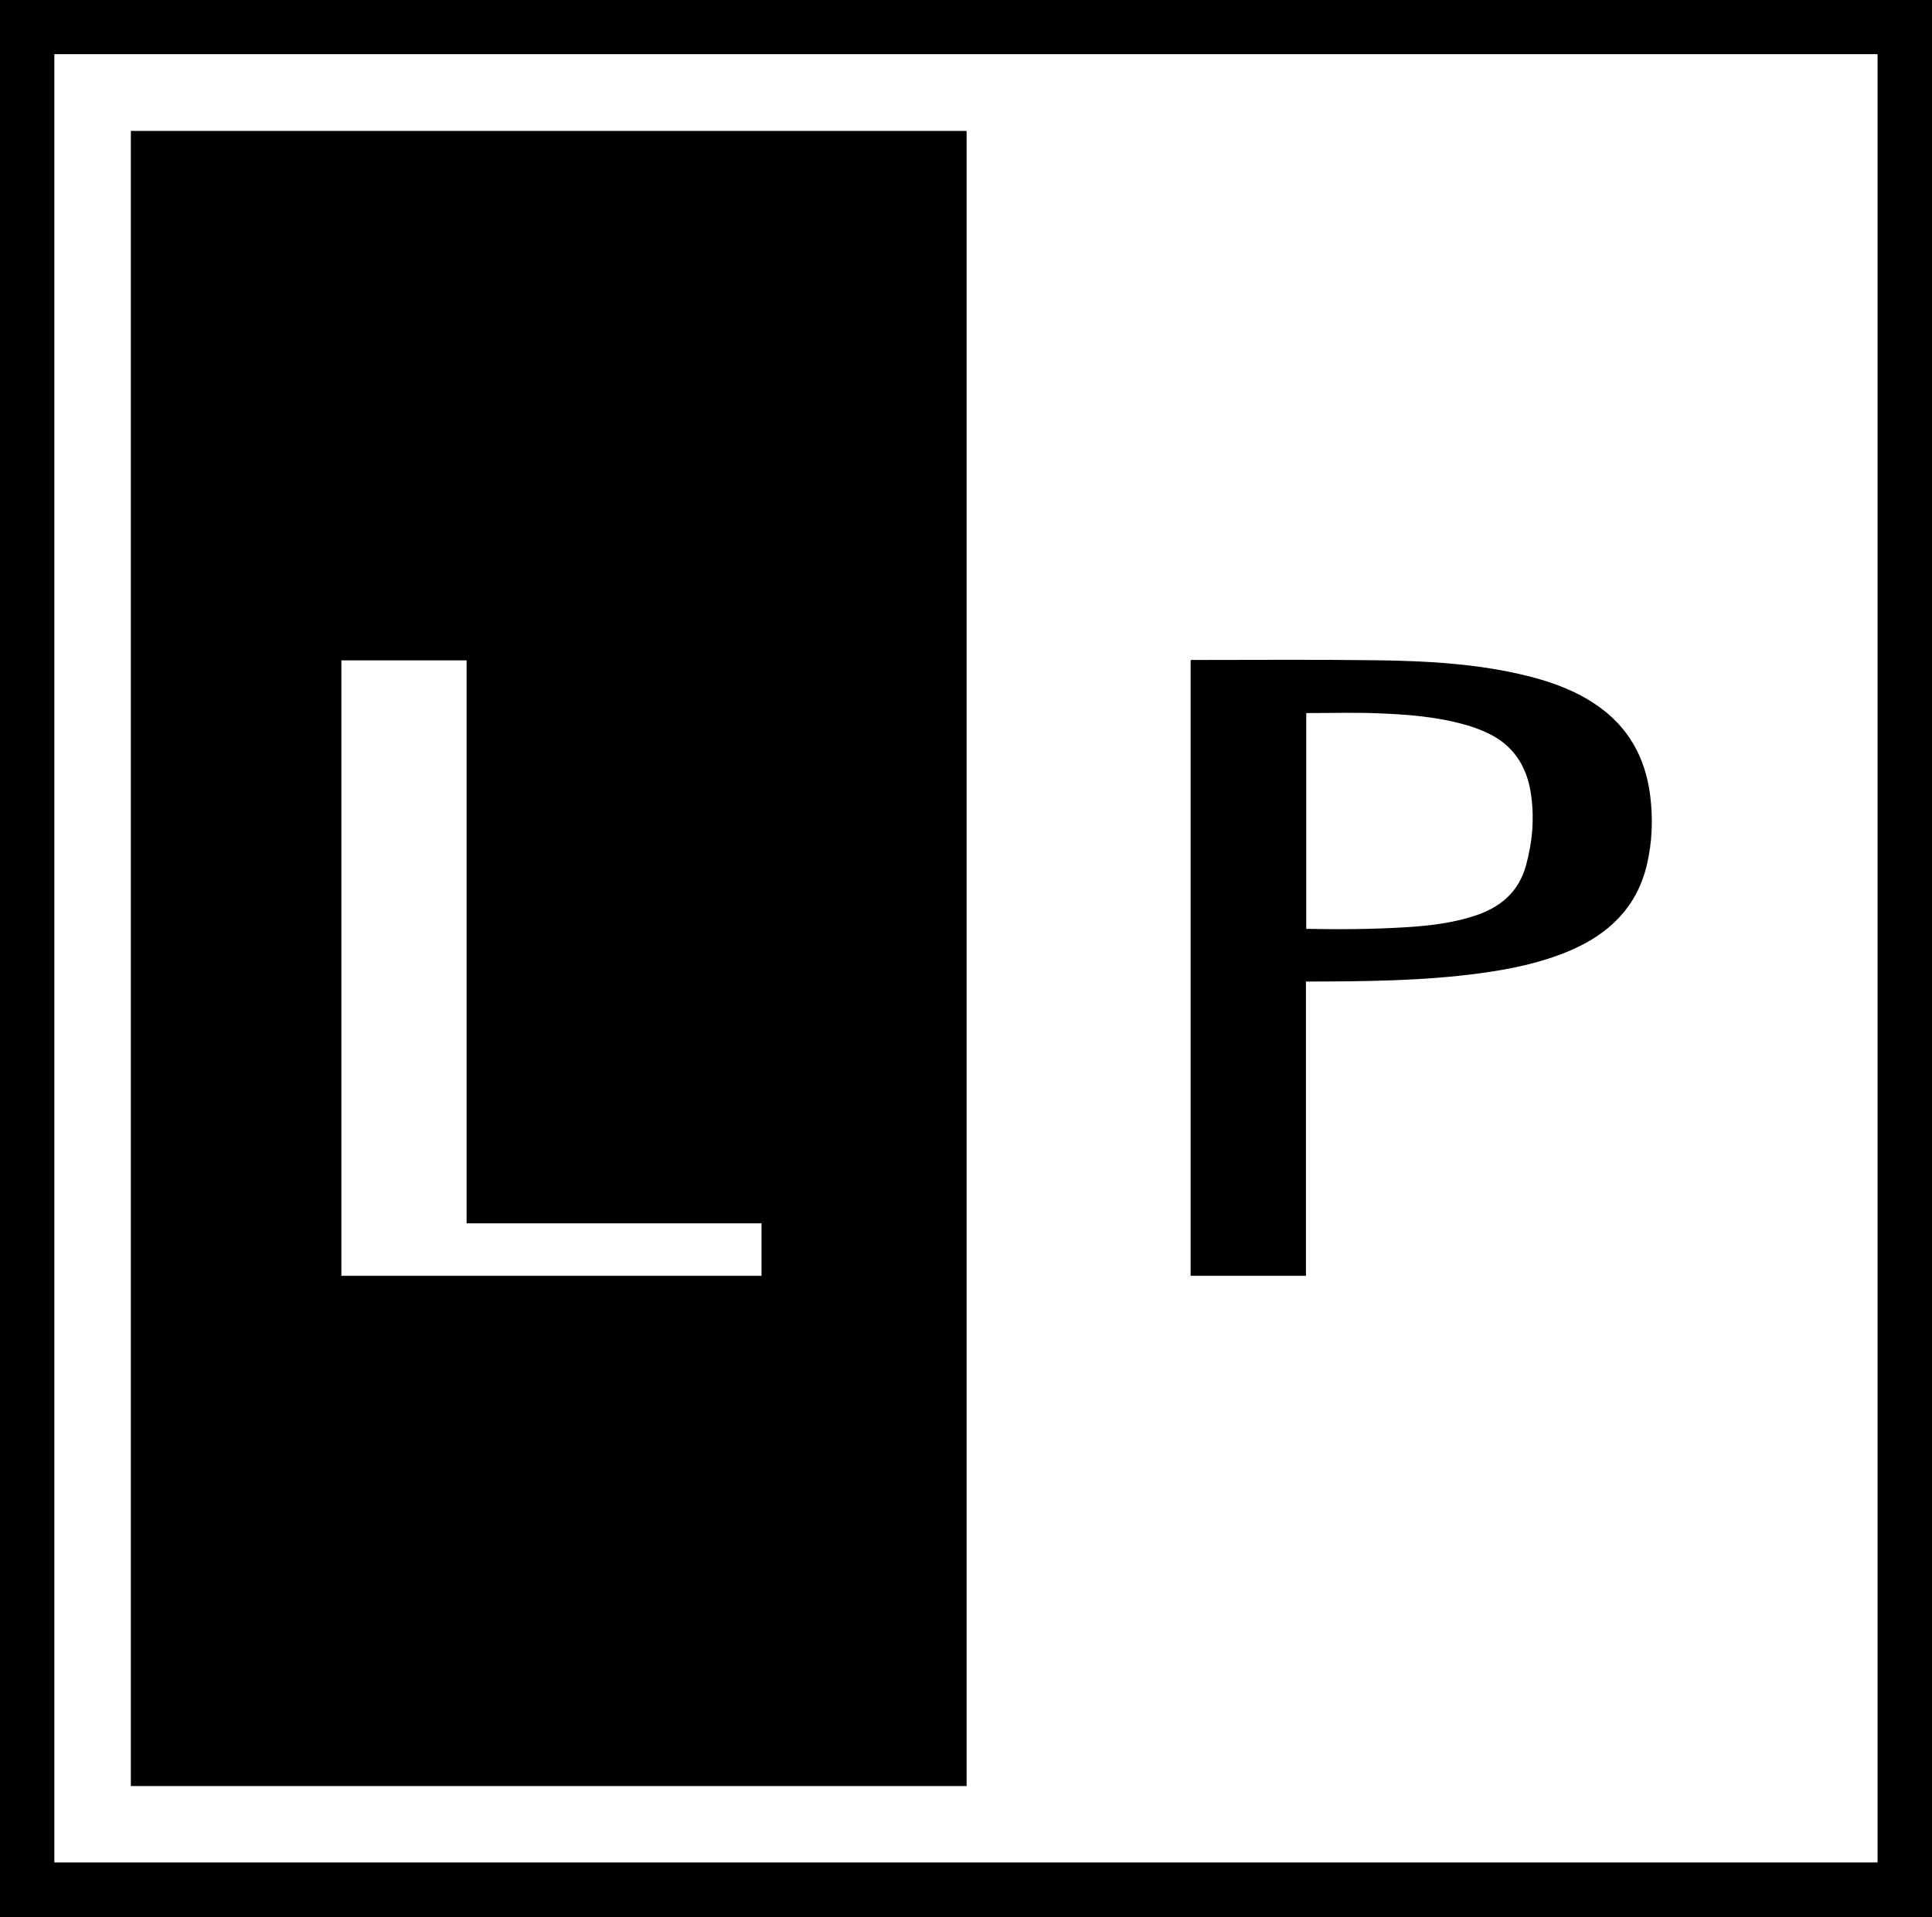 <?xml version="1.0" encoding="UTF-8"?>
<svg id="Layer_12_Image" data-name="Layer 12 Image" xmlns="http://www.w3.org/2000/svg" viewBox="0 0 189.14 187.72">
  <defs>
    <style>
      .cls-1 {
        fill: #000;
        stroke-width: 0px;
      }
    </style>
  </defs>
  <path class="cls-1" d="M189.14,187.72H0V0h189.14v187.72ZM5.32,5.3v177.06h178.49V5.3H5.32Z"/>
  <path class="cls-1" d="M94.63,12.82v162.06H12.81V12.82h81.82ZM74.55,119.78h-28.87v-55.12h-12.26v60.26h41.13v-5.15Z"/>
  <path class="cls-1" d="M127.85,96.13v28.79h-11.29v-60.24c.09-.12.25-.06.38-.06,5.97,0,11.94-.05,17.91.03,4.96.07,9.91.34,14.75,1.55,2.4.6,4.7,1.45,6.75,2.87,3.07,2.12,4.71,5.09,5.19,8.74.3,2.33.22,4.65-.33,6.93-1,4.14-3.74,6.74-7.54,8.35-2.75,1.17-5.64,1.77-8.58,2.18-5.69.79-11.42.82-17.25.84ZM127.88,90.95c3.3.06,6.54.04,9.76-.16,2.26-.14,4.52-.4,6.7-1.11,2.51-.81,4.33-2.31,5.05-4.93.65-2.36.85-4.76.46-7.19-.42-2.57-1.7-4.55-4.08-5.72-.77-.38-1.58-.67-2.41-.9-2.79-.78-5.65-.99-8.51-1.1-2.31-.09-4.63-.02-6.97-.02v21.12Z"/>
</svg>